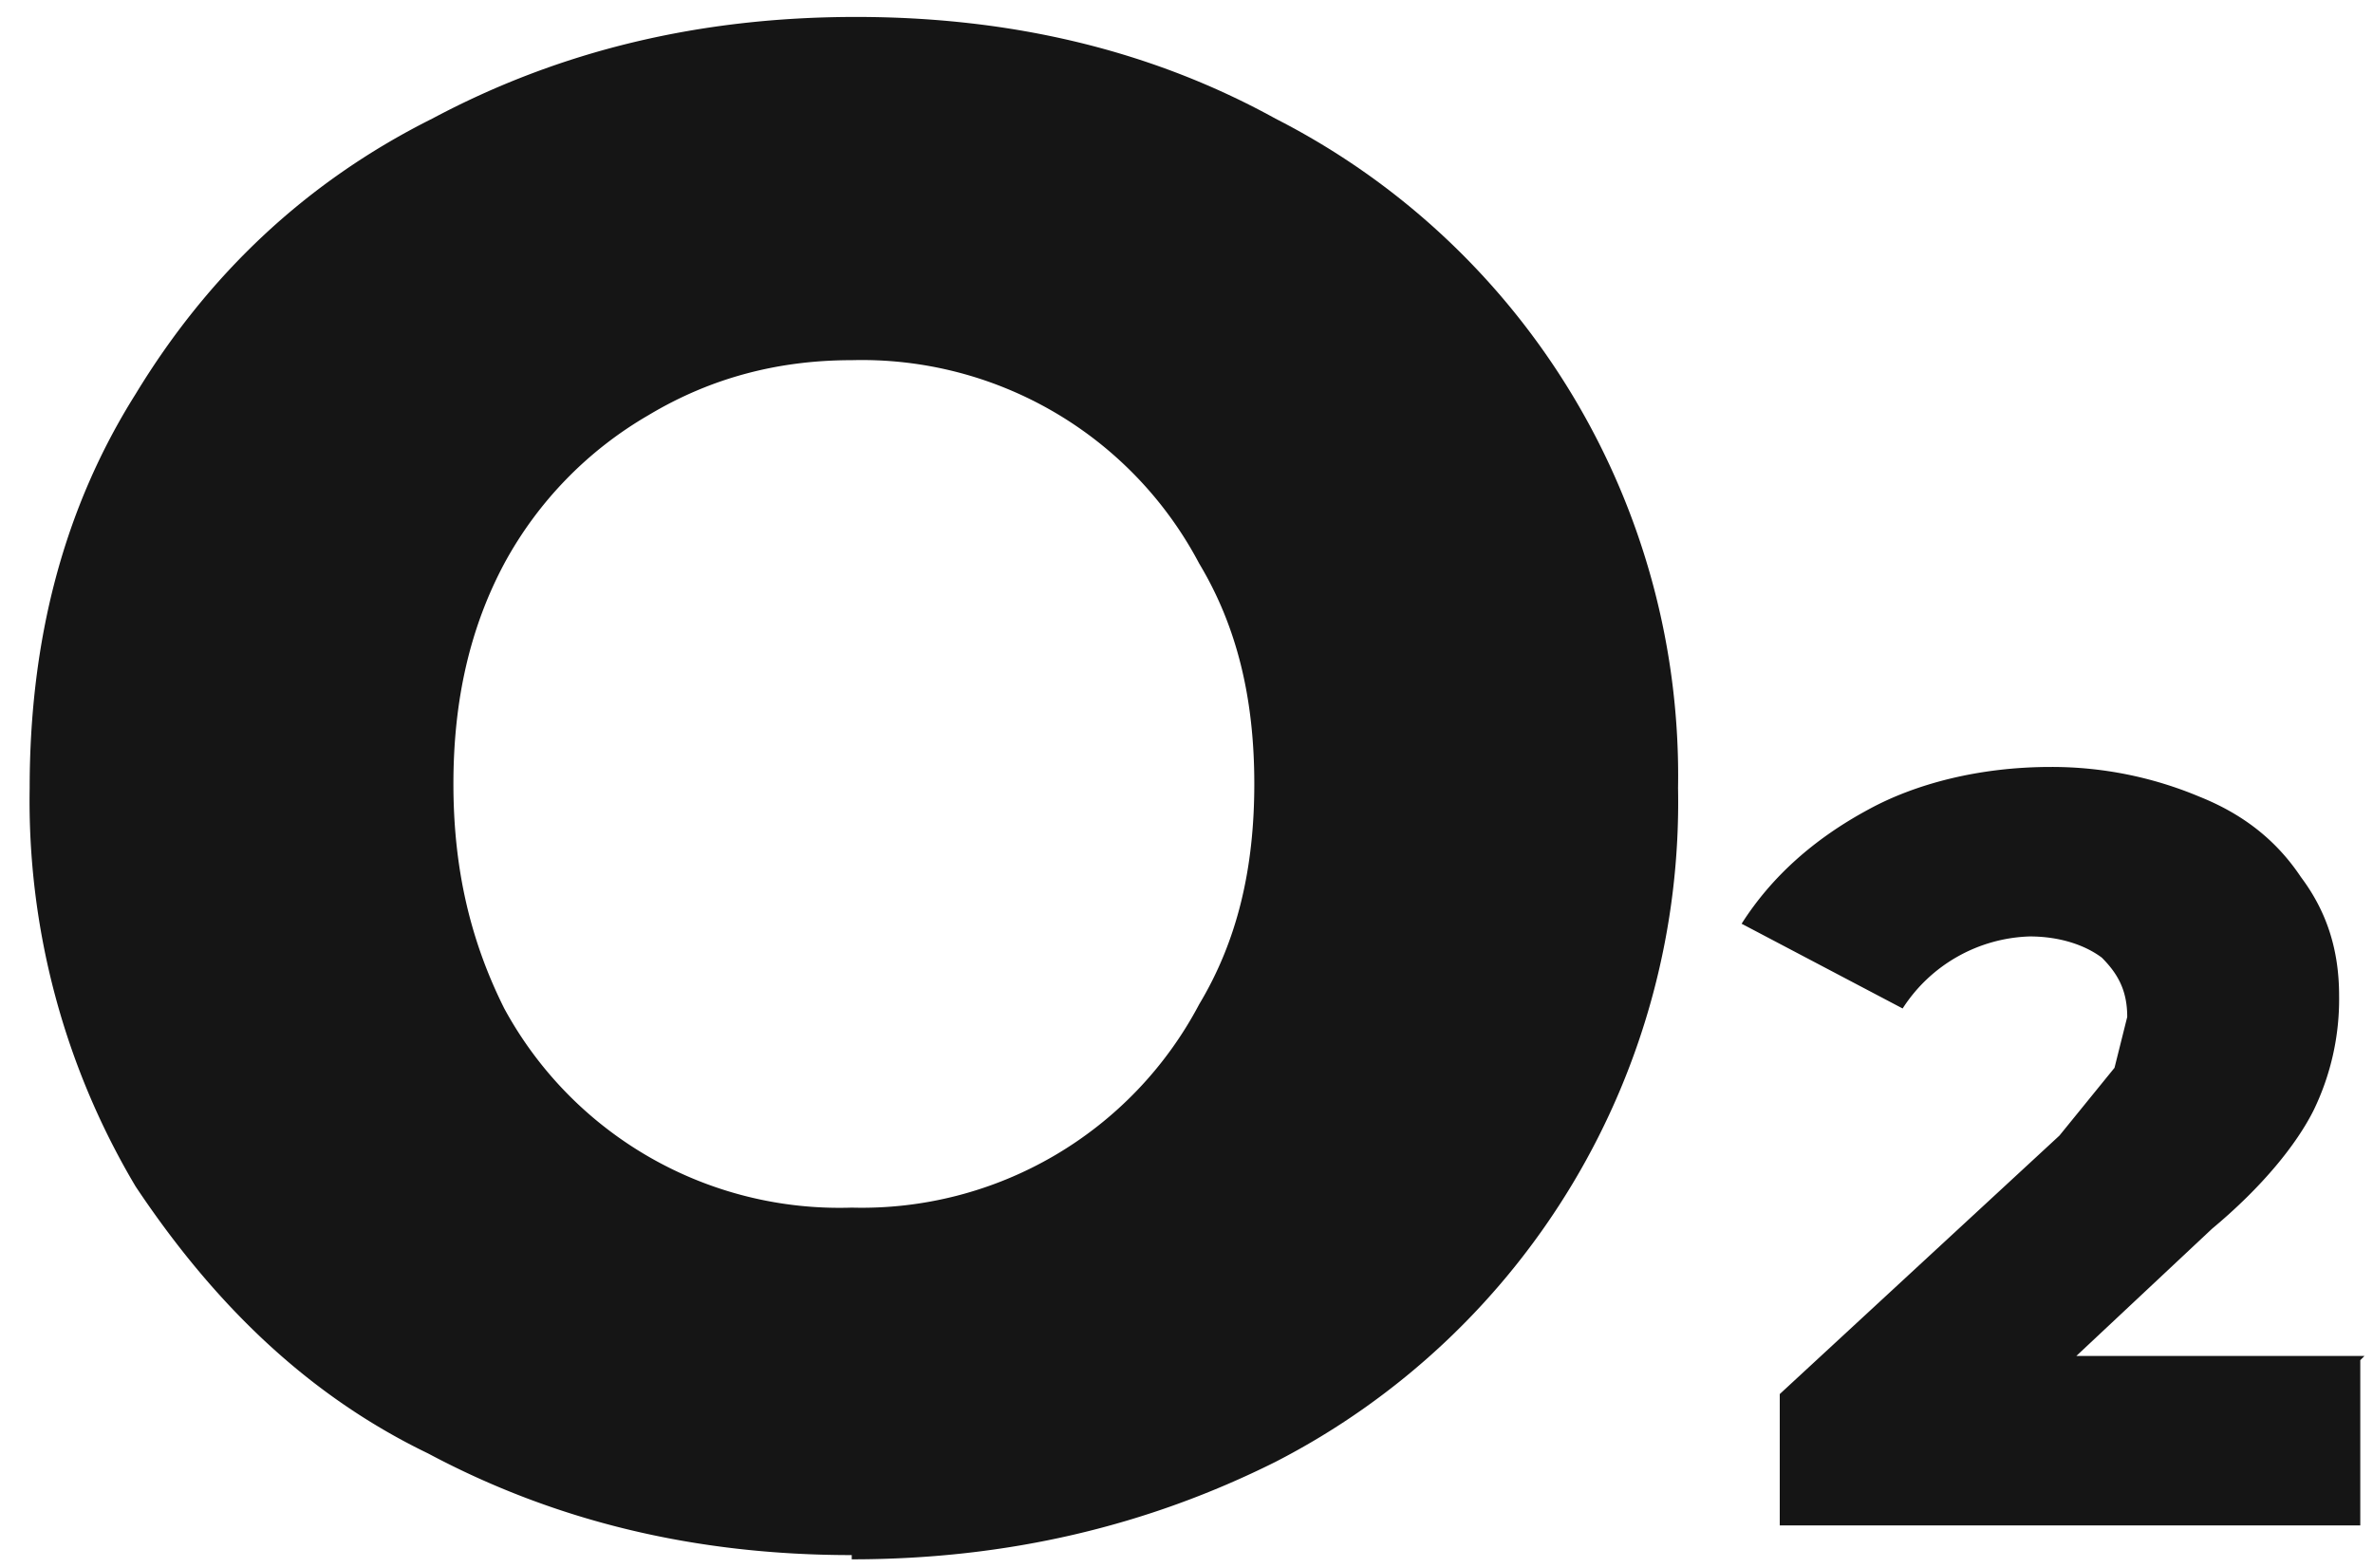 <svg width="56" height="37" fill="none" xmlns="http://www.w3.org/2000/svg"><path d="M20.1 36.7c-3.7 0-7-.8-10-2.4C7.2 32.9 5 30.7 3.2 28a17.8 17.8 0 0 1-2.5-9.4c0-3.5.8-6.6 2.5-9.3 1.7-2.8 4-5 7-6.5 3-1.6 6.3-2.4 10-2.4s7 .8 9.9 2.4a17.4 17.4 0 0 1 9.5 15.8 17.5 17.5 0 0 1-9.5 15.9c-3 1.5-6.3 2.3-10 2.3zm0-8.2a9 9 0 0 0 8.2-4.8c.9-1.5 1.3-3.2 1.3-5.2s-.4-3.7-1.3-5.2a9 9 0 0 0-8.2-4.8c-1.7 0-3.3.4-4.8 1.3a9 9 0 0 0-3.4 3.5c-.8 1.5-1.2 3.2-1.2 5.2s.4 3.7 1.2 5.3a9 9 0 0 0 8.2 4.7zm35.6 3.6V36H42v-3.1l6.6-6.1 1.3-1.6.3-1.2c0-.6-.2-1-.6-1.4-.4-.3-1-.5-1.7-.5a3.7 3.7 0 0 0-3 1.7l-3.8-2c.7-1.1 1.7-2 3-2.7 1.1-.6 2.6-1 4.3-1a9 9 0 0 1 3.5.7c1 .4 1.8 1 2.4 1.9.6.8.9 1.7.9 2.8a6 6 0 0 1-.6 2.7c-.4.8-1.2 1.8-2.4 2.8L49 32h6.8z" fill="#151515"/></svg>